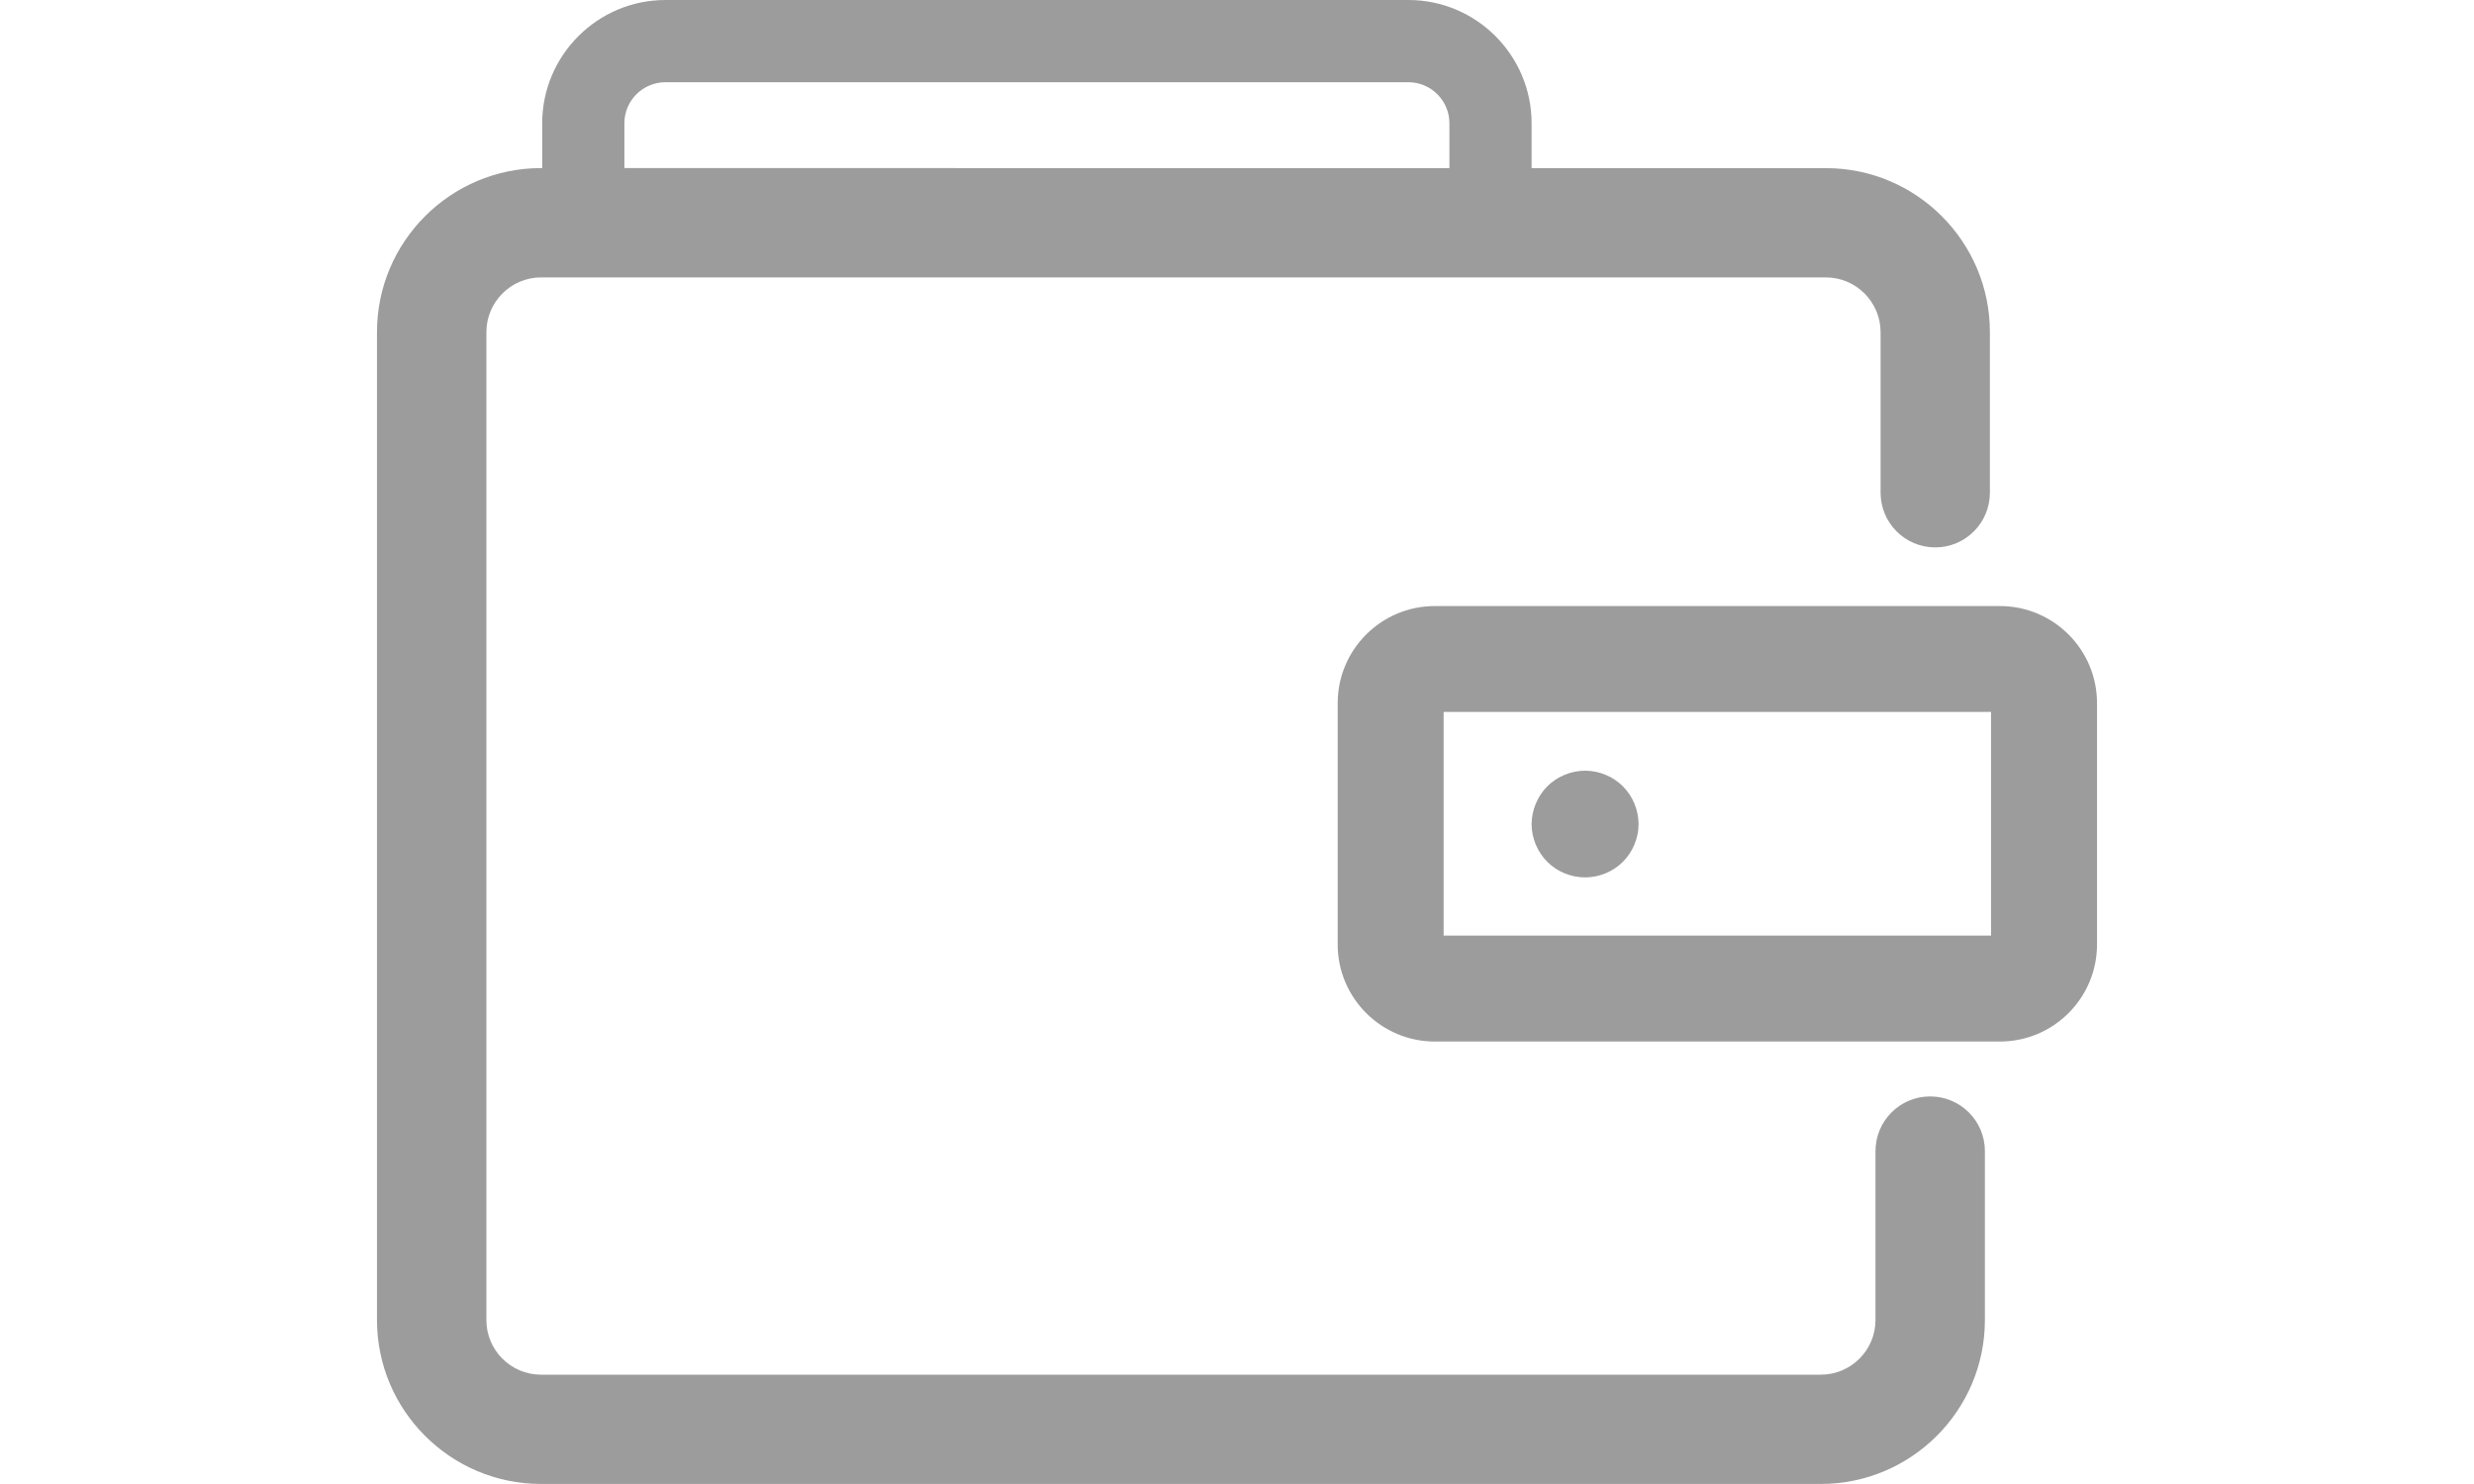 <?xml version="1.0" encoding="utf-8"?>
<!-- Generator: Adobe Illustrator 15.0.0, SVG Export Plug-In . SVG Version: 6.00 Build 0)  -->
<!DOCTYPE svg PUBLIC "-//W3C//DTD SVG 1.1//EN" "http://www.w3.org/Graphics/SVG/1.1/DTD/svg11.dtd">
<svg version="1.1" id="图层_1" xmlns="http://www.w3.org/2000/svg" xmlns:xlink="http://www.w3.org/1999/xlink" x="0px" y="0px"
	 width="50px" height="30px" viewBox="0 0 50 30" enable-background="new 0 0 50 30" xml:space="preserve">
<g>
	<path fill-rule="evenodd" clip-rule="evenodd" fill="#9C9C9C" d="M39.008,22.165c-0.609,0-1.104,0.494-1.104,1.105v3.416
		c0,0.609-0.496,1.104-1.105,1.104H10.934c-0.609,0-1.104-0.495-1.104-1.104V6.714c0-0.608,0.496-1.106,1.104-1.106h25.969
		c0.607,0,1.104,0.498,1.104,1.106V9.96c0,0.611,0.494,1.106,1.105,1.106c0.609,0,1.104-0.495,1.104-1.106V6.714
		c0-1.828-1.486-3.315-3.313-3.315h-5.949V2.492c0-1.374-1.117-2.492-2.49-2.492H13.45c-1.373,0-2.492,1.118-2.492,2.492v0.906
		h-0.024c-1.828,0-3.315,1.487-3.315,3.315v19.973c0,1.827,1.487,3.313,3.315,3.313h25.865c1.828,0,3.316-1.486,3.316-3.313v-3.416
		C40.115,22.659,39.619,22.165,39.008,22.165 M12.619,2.492c0-0.458,0.372-0.83,0.831-0.83h15.013c0.457,0,0.83,0.372,0.83,0.83
		v0.906H12.619V2.492z"/>
	<path fill-rule="evenodd" clip-rule="evenodd" fill="#9C9C9C" d="M31.27,17.421c0.199,0.201,0.48,0.316,0.766,0.316
		c0.283,0,0.564-0.115,0.764-0.316c0.199-0.199,0.314-0.477,0.316-0.758c0-0.002,0-0.002,0-0.004v-0.002
		c-0.002-0.282-0.117-0.561-0.316-0.76c-0.199-0.2-0.48-0.317-0.764-0.317s-0.566,0.117-0.766,0.317
		c-0.197,0.199-0.314,0.478-0.316,0.76l0,0v0.002v0.004l0,0C30.955,16.944,31.072,17.222,31.27,17.421"/>
	<path fill-rule="evenodd" clip-rule="evenodd" fill="#9C9C9C" d="M40.42,12.252H28.996c-1.08,0-1.961,0.879-1.961,1.962v4.879
		c0,1.082,0.881,1.962,1.961,1.962H40.42c1.082,0,1.961-0.88,1.961-1.962v-4.879C42.381,13.131,41.502,12.252,40.42,12.252
		 M40.24,18.913H29.176v-4.521H40.24V18.913z"/>
</g>
</svg>
